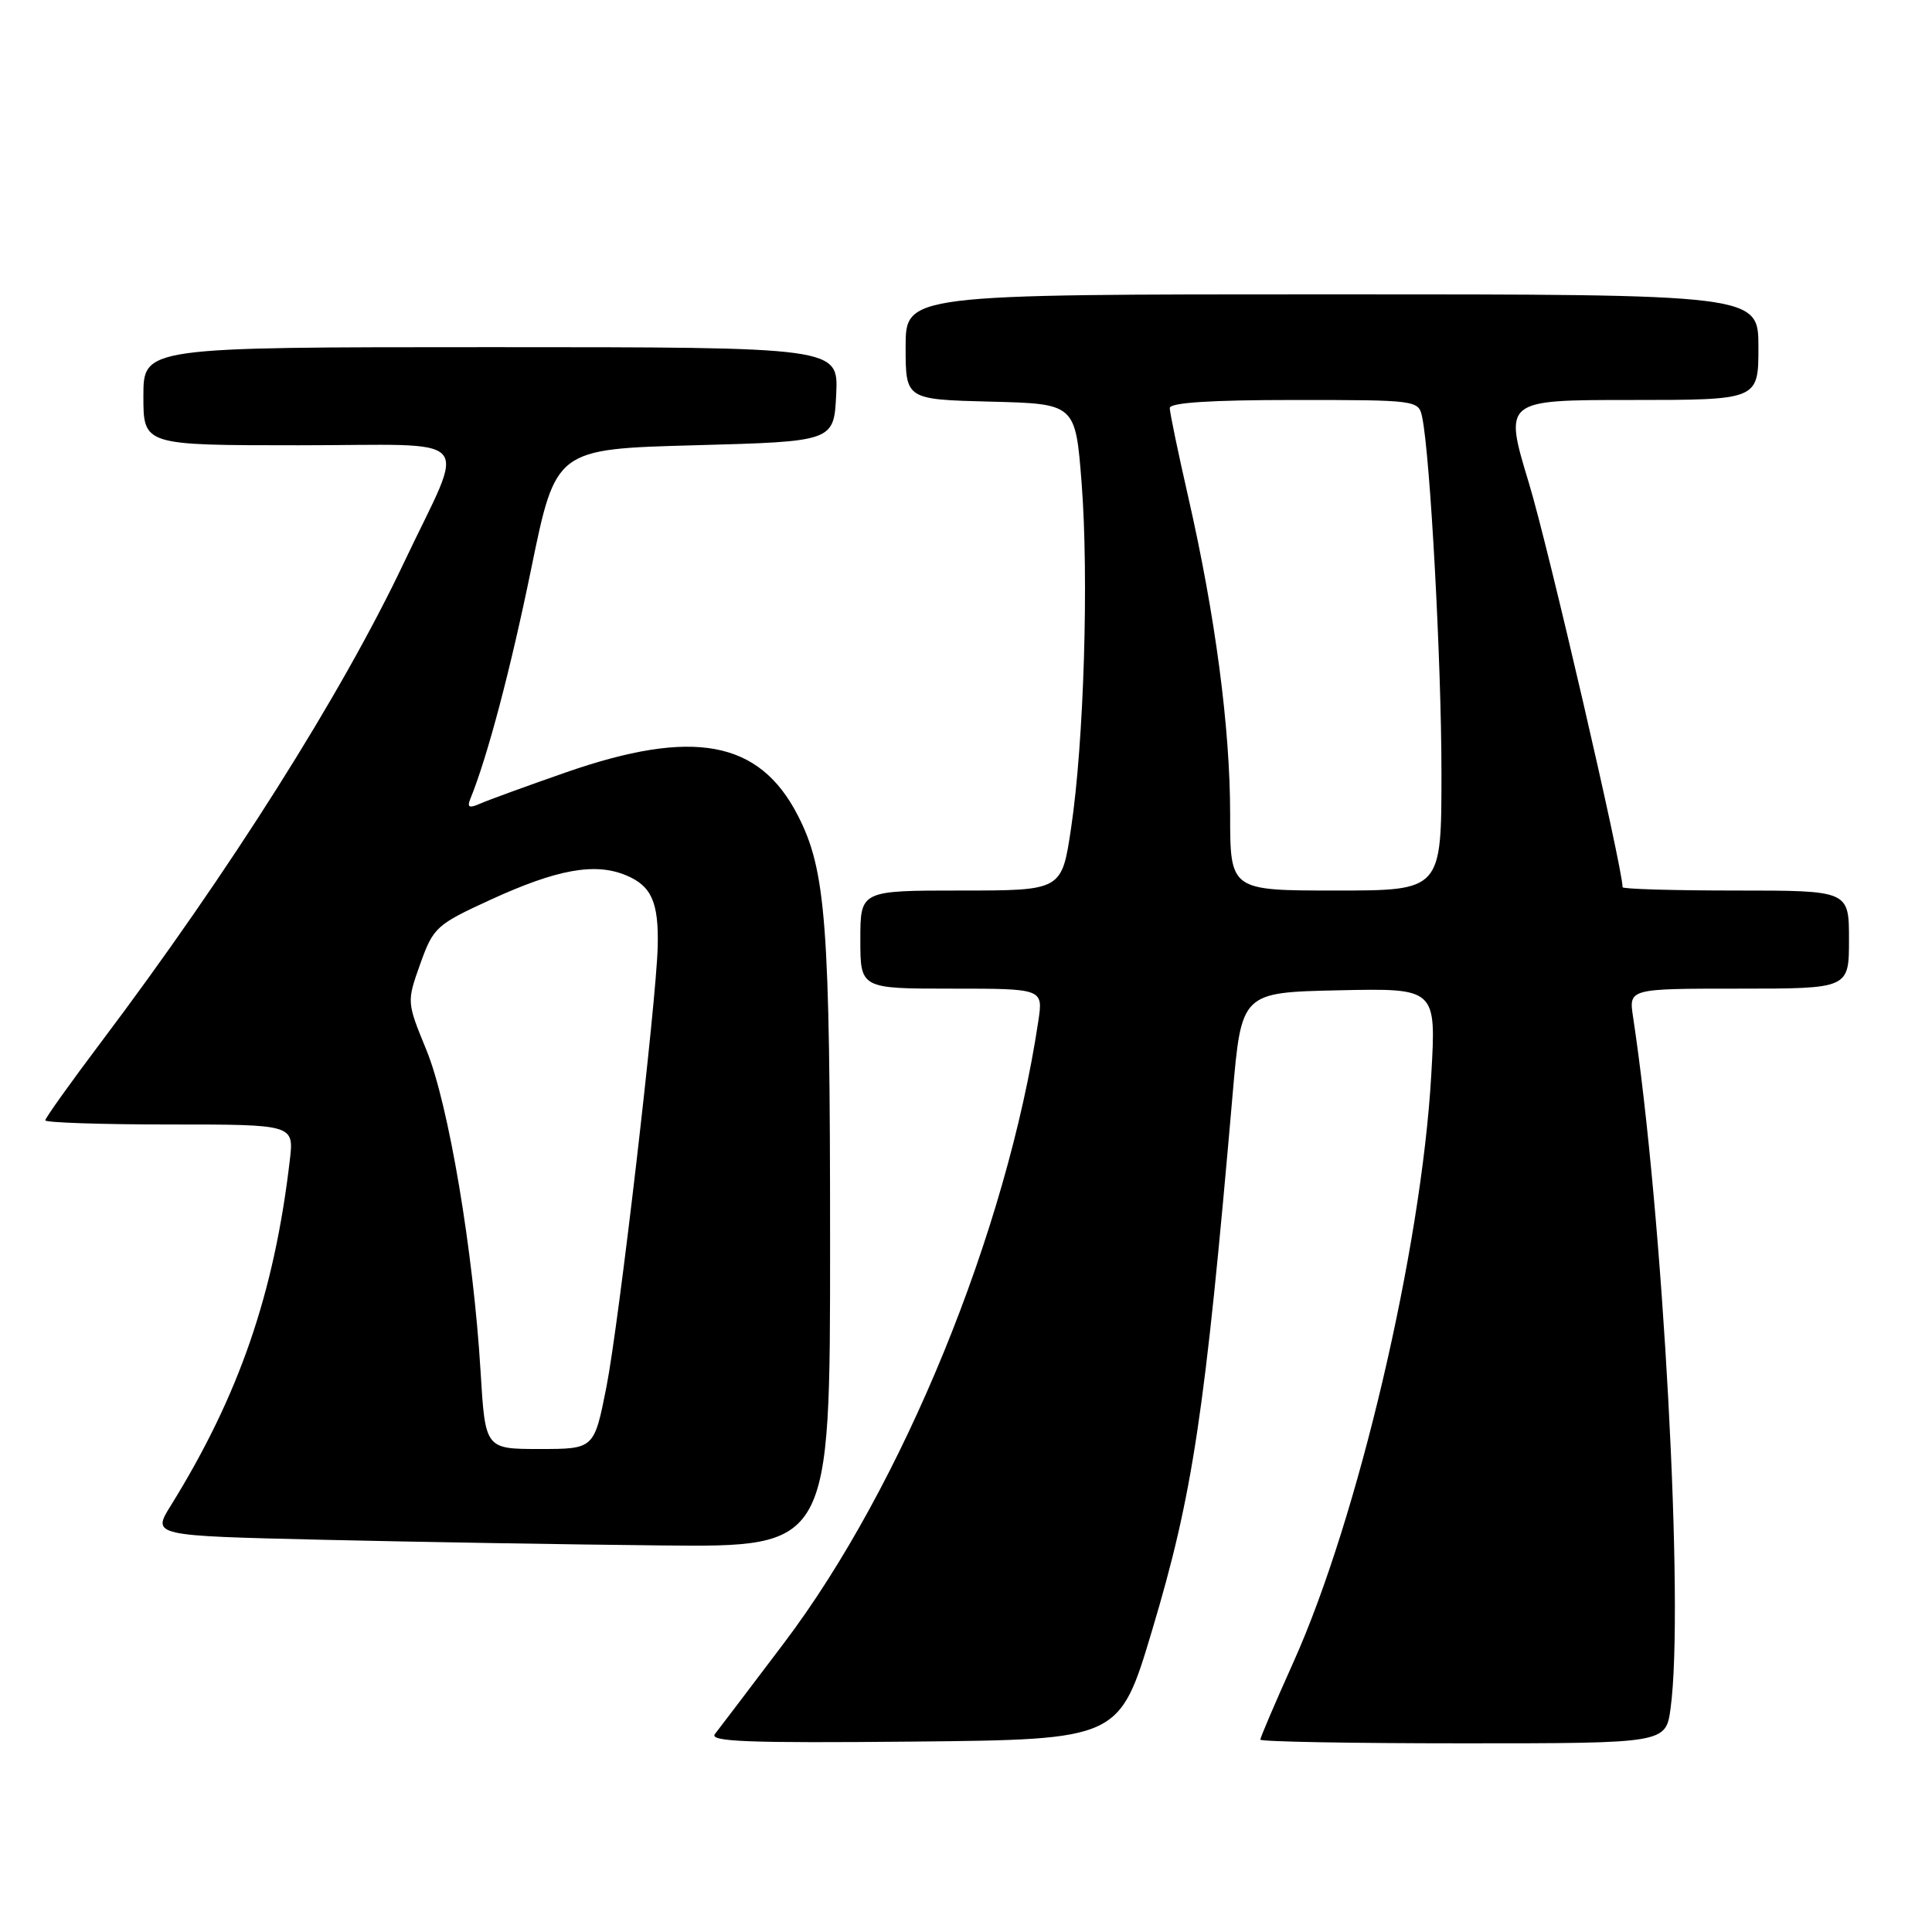 <?xml version="1.0" encoding="UTF-8" standalone="no"?>
<!DOCTYPE svg PUBLIC "-//W3C//DTD SVG 1.1//EN" "http://www.w3.org/Graphics/SVG/1.1/DTD/svg11.dtd" >
<svg xmlns="http://www.w3.org/2000/svg" xmlns:xlink="http://www.w3.org/1999/xlink" version="1.1" viewBox="0 0 256 256">
 <g >
 <path fill="currentColor"
d=" M 152.65 216.06 C 158.06 197.99 159.65 187.43 163.33 145.00 C 164.50 131.50 164.50 131.50 177.40 131.22 C 190.31 130.94 190.31 130.94 189.65 142.43 C 188.34 165.43 179.94 201.22 171.38 220.26 C 168.97 225.62 167.00 230.23 167.00 230.51 C 167.00 230.78 179.09 231.00 193.86 231.00 C 220.73 231.00 220.73 231.00 221.36 226.36 C 223.19 213.01 220.37 161.04 216.39 134.75 C 215.82 131.00 215.82 131.00 230.41 131.00 C 245.00 131.00 245.00 131.00 245.00 124.50 C 245.00 118.00 245.00 118.00 230.00 118.00 C 221.75 118.00 215.00 117.80 215.00 117.56 C 215.00 114.96 205.15 72.43 202.60 64.05 C 199.25 53.00 199.25 53.00 216.12 53.00 C 233.00 53.00 233.00 53.00 233.00 46.00 C 233.00 39.00 233.00 39.00 176.50 39.00 C 120.00 39.00 120.00 39.00 120.00 45.97 C 120.00 52.93 120.00 52.93 131.25 53.22 C 142.50 53.50 142.50 53.50 143.32 64.00 C 144.29 76.57 143.63 98.35 141.92 109.75 C 140.69 118.00 140.69 118.00 127.34 118.00 C 114.00 118.00 114.00 118.00 114.00 124.50 C 114.00 131.00 114.00 131.00 126.11 131.00 C 138.23 131.00 138.23 131.00 137.58 135.32 C 133.41 163.16 119.60 196.92 103.89 217.70 C 99.40 223.64 95.28 229.07 94.73 229.77 C 93.93 230.78 99.11 230.98 121.03 230.77 C 148.33 230.50 148.33 230.50 152.65 216.06 Z  M 109.99 164.75 C 109.99 122.32 109.46 115.31 105.70 108.02 C 100.60 98.10 91.84 96.48 75.00 102.34 C 69.78 104.16 64.65 106.03 63.61 106.49 C 62.19 107.12 61.87 106.98 62.30 105.91 C 64.57 100.37 67.64 88.77 70.40 75.30 C 73.64 59.50 73.64 59.50 92.07 59.00 C 110.50 58.50 110.50 58.50 110.80 52.25 C 111.10 46.00 111.10 46.00 65.05 46.00 C 19.00 46.00 19.00 46.00 19.00 52.50 C 19.00 59.00 19.00 59.00 39.57 59.00 C 63.56 59.00 61.81 57.07 53.55 74.50 C 45.28 91.97 30.37 115.56 13.31 138.20 C 9.29 143.54 6.00 148.15 6.00 148.45 C 6.00 148.75 13.42 149.00 22.48 149.00 C 38.96 149.00 38.96 149.00 38.40 153.75 C 36.33 171.42 31.68 184.90 22.63 199.50 C 20.14 203.50 20.14 203.50 42.82 204.03 C 55.30 204.32 75.51 204.66 87.75 204.78 C 110.00 205.00 110.00 205.00 109.99 164.75 Z  M 163.00 107.88 C 163.00 96.43 161.03 81.53 157.44 65.82 C 156.10 59.95 155.00 54.66 155.00 54.07 C 155.00 53.35 160.42 53.00 171.48 53.00 C 187.76 53.00 187.97 53.03 188.44 55.25 C 189.51 60.31 191.00 87.80 191.00 102.40 C 191.00 118.00 191.00 118.00 177.00 118.00 C 163.00 118.00 163.00 118.00 163.00 107.88 Z  M 63.68 181.75 C 62.72 165.77 59.43 146.26 56.50 139.13 C 53.89 132.76 53.89 132.76 55.69 127.71 C 57.42 122.88 57.81 122.52 65.00 119.22 C 73.81 115.18 78.83 114.27 82.95 115.98 C 86.33 117.38 87.29 119.55 87.15 125.43 C 86.96 132.85 82.01 175.36 80.36 183.75 C 78.73 192.00 78.73 192.00 71.51 192.00 C 64.30 192.00 64.30 192.00 63.68 181.75 Z "/>
</g>
</svg>
